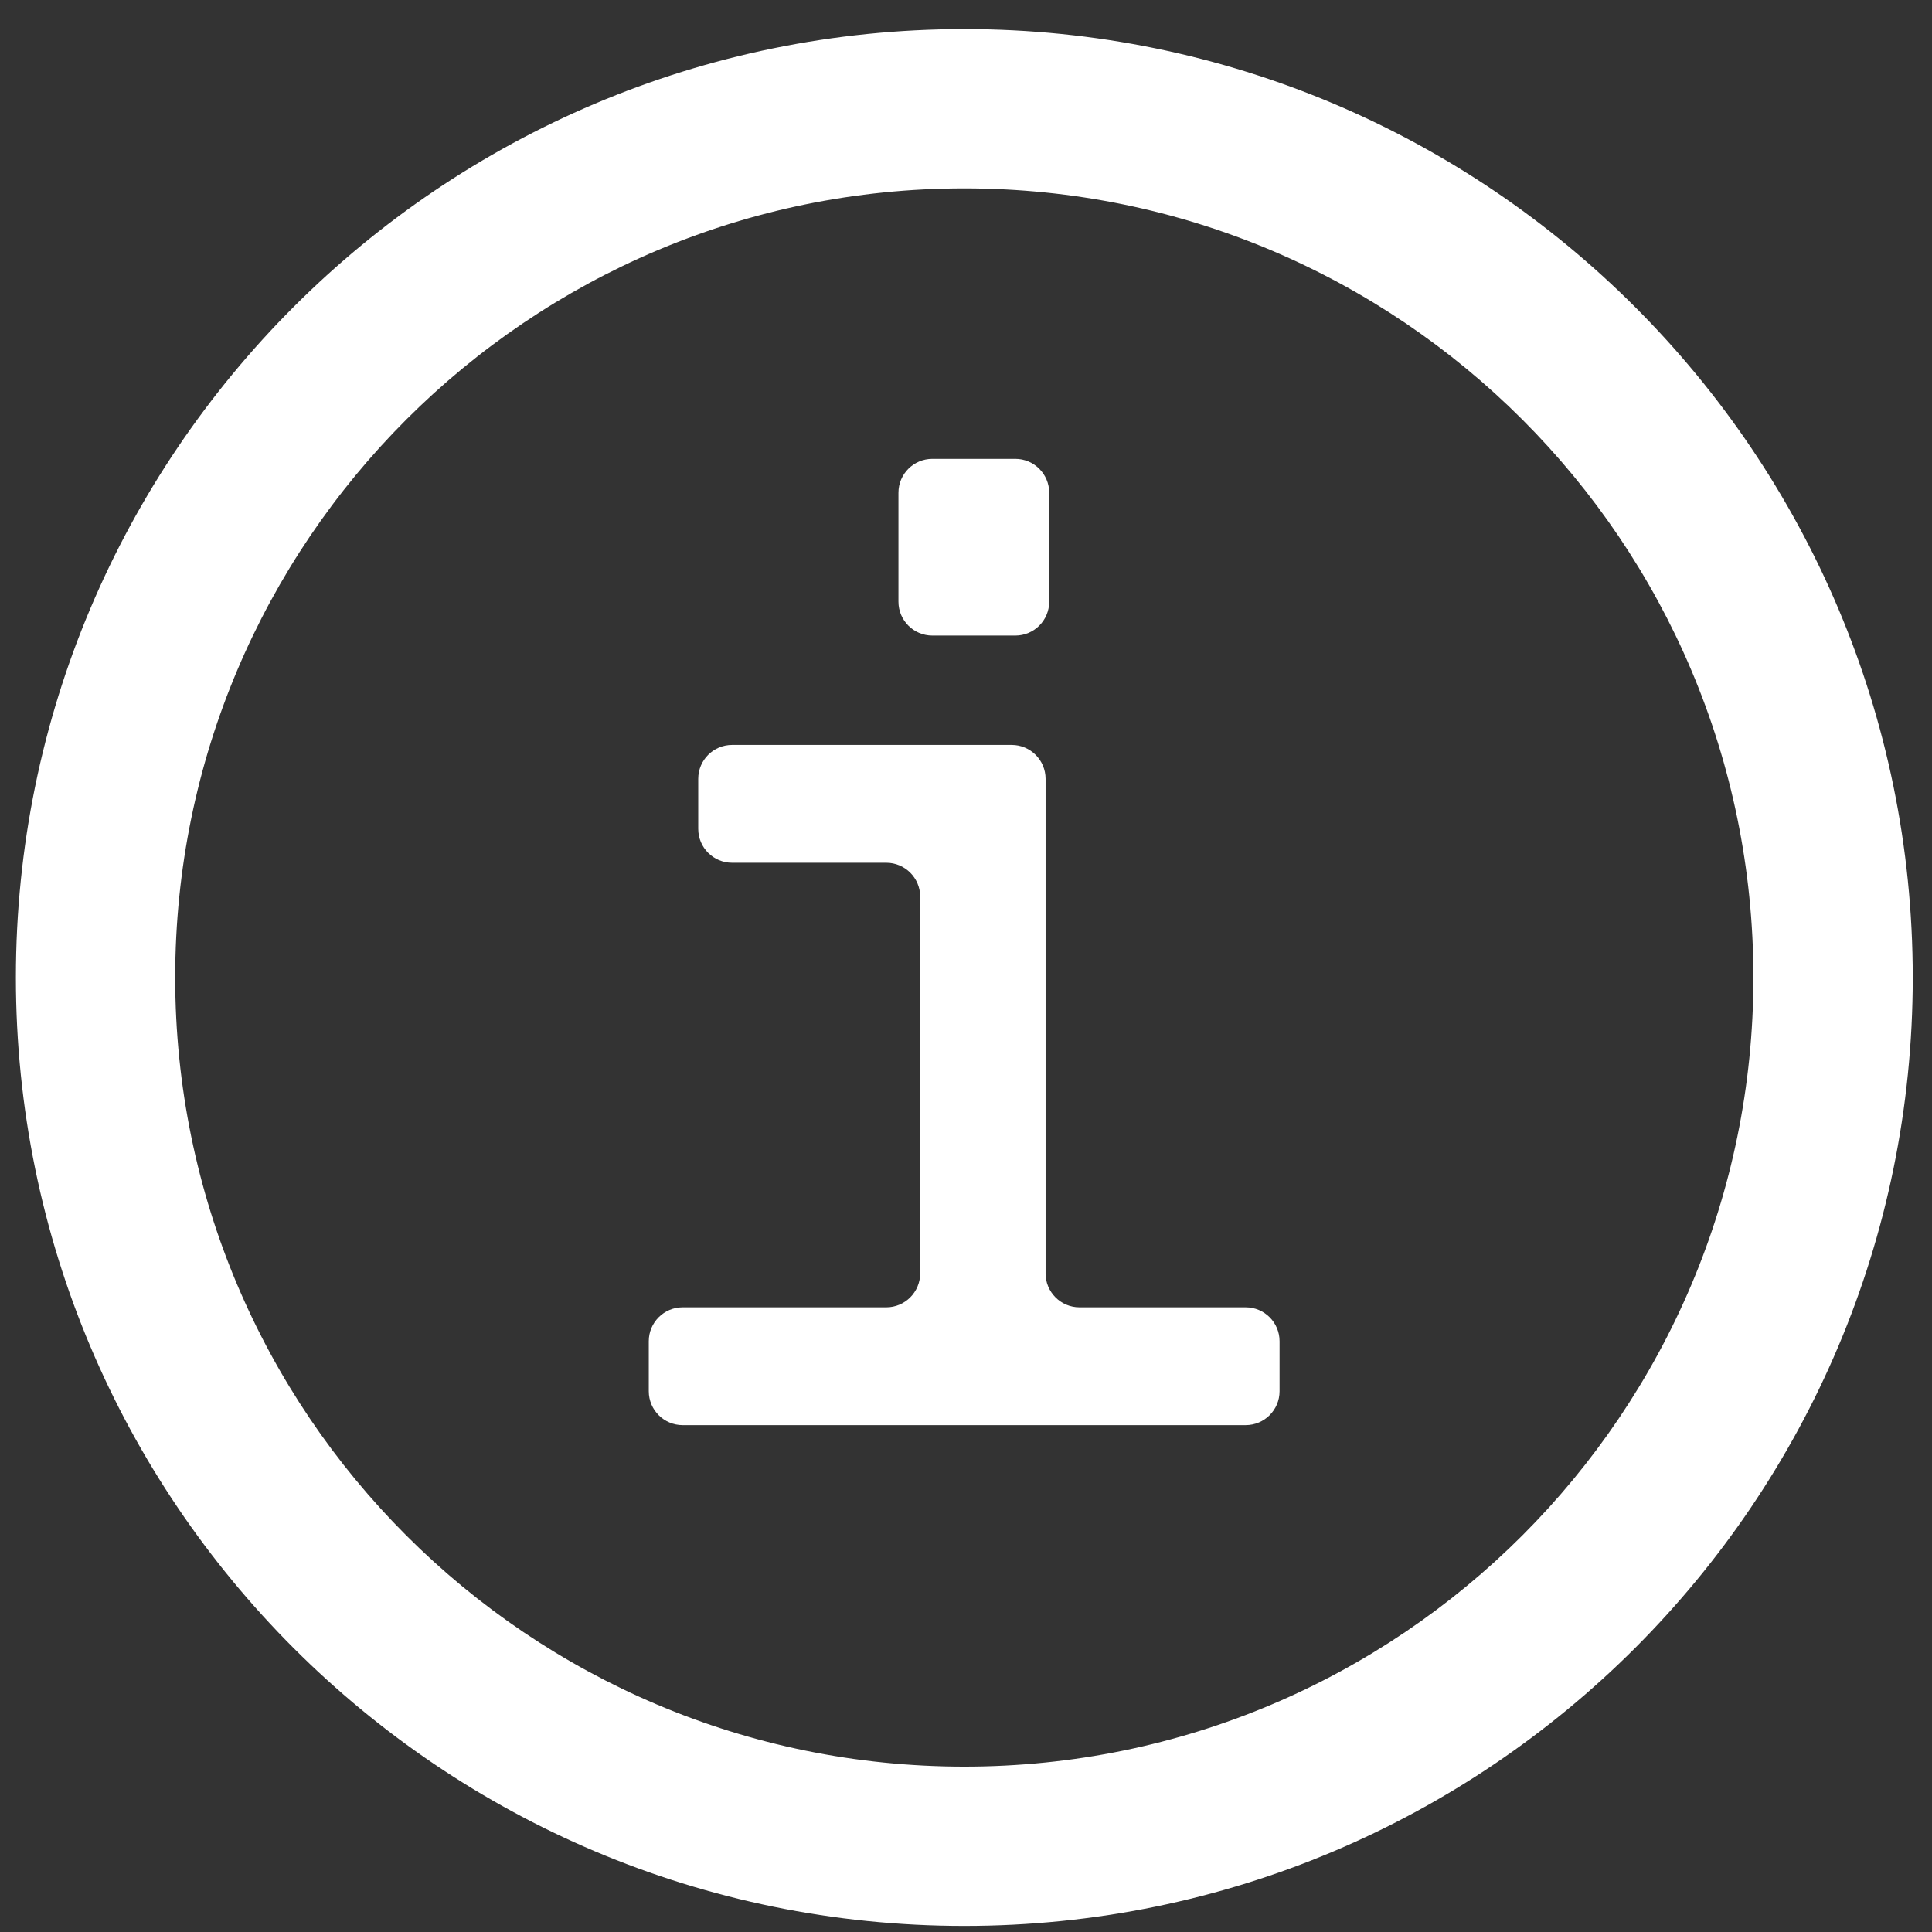 <svg width="57" height="57" viewBox="0 0 57 57" fill="none" xmlns="http://www.w3.org/2000/svg">
<rect x="0" y="0" width="57" height="57" fill="#333333" stroke="none"/>
<path d="M28.45 0.858C43.904 0.858 56.432 13.386 56.432 28.84C56.432 44.293 43.904 56.821 28.45 56.821C12.996 56.821 0.469 44.293 0.469 28.84C0.469 13.386 12.996 0.858 28.45 0.858ZM28.45 5.558C15.592 5.558 5.169 15.982 5.169 28.84C5.169 41.698 15.592 52.121 28.45 52.121C41.308 52.121 51.731 41.698 51.731 28.84C51.731 15.982 41.308 5.558 28.45 5.558ZM29.848 21.978C30.4 21.978 30.848 22.426 30.848 22.978V37.57C30.848 38.122 31.296 38.57 31.848 38.57H36.751C37.303 38.57 37.751 39.018 37.751 39.57V41.046C37.751 41.598 37.303 42.046 36.751 42.046H20.141C19.588 42.046 19.141 41.598 19.141 41.046V39.57C19.141 39.018 19.588 38.57 20.141 38.57H26.148C26.7 38.57 27.147 38.122 27.148 37.57V26.454C27.148 25.902 26.7 25.454 26.148 25.454H21.6C21.047 25.454 20.6 25.006 20.6 24.454V22.978C20.6 22.426 21.047 21.978 21.6 21.978H29.848ZM29.955 13.538C30.507 13.538 30.955 13.986 30.955 14.538V17.751C30.955 18.303 30.507 18.751 29.955 18.751H27.507C26.955 18.751 26.507 18.303 26.507 17.751V14.538C26.507 13.986 26.955 13.538 27.507 13.538H29.955Z" fill="white"/>
</svg>
